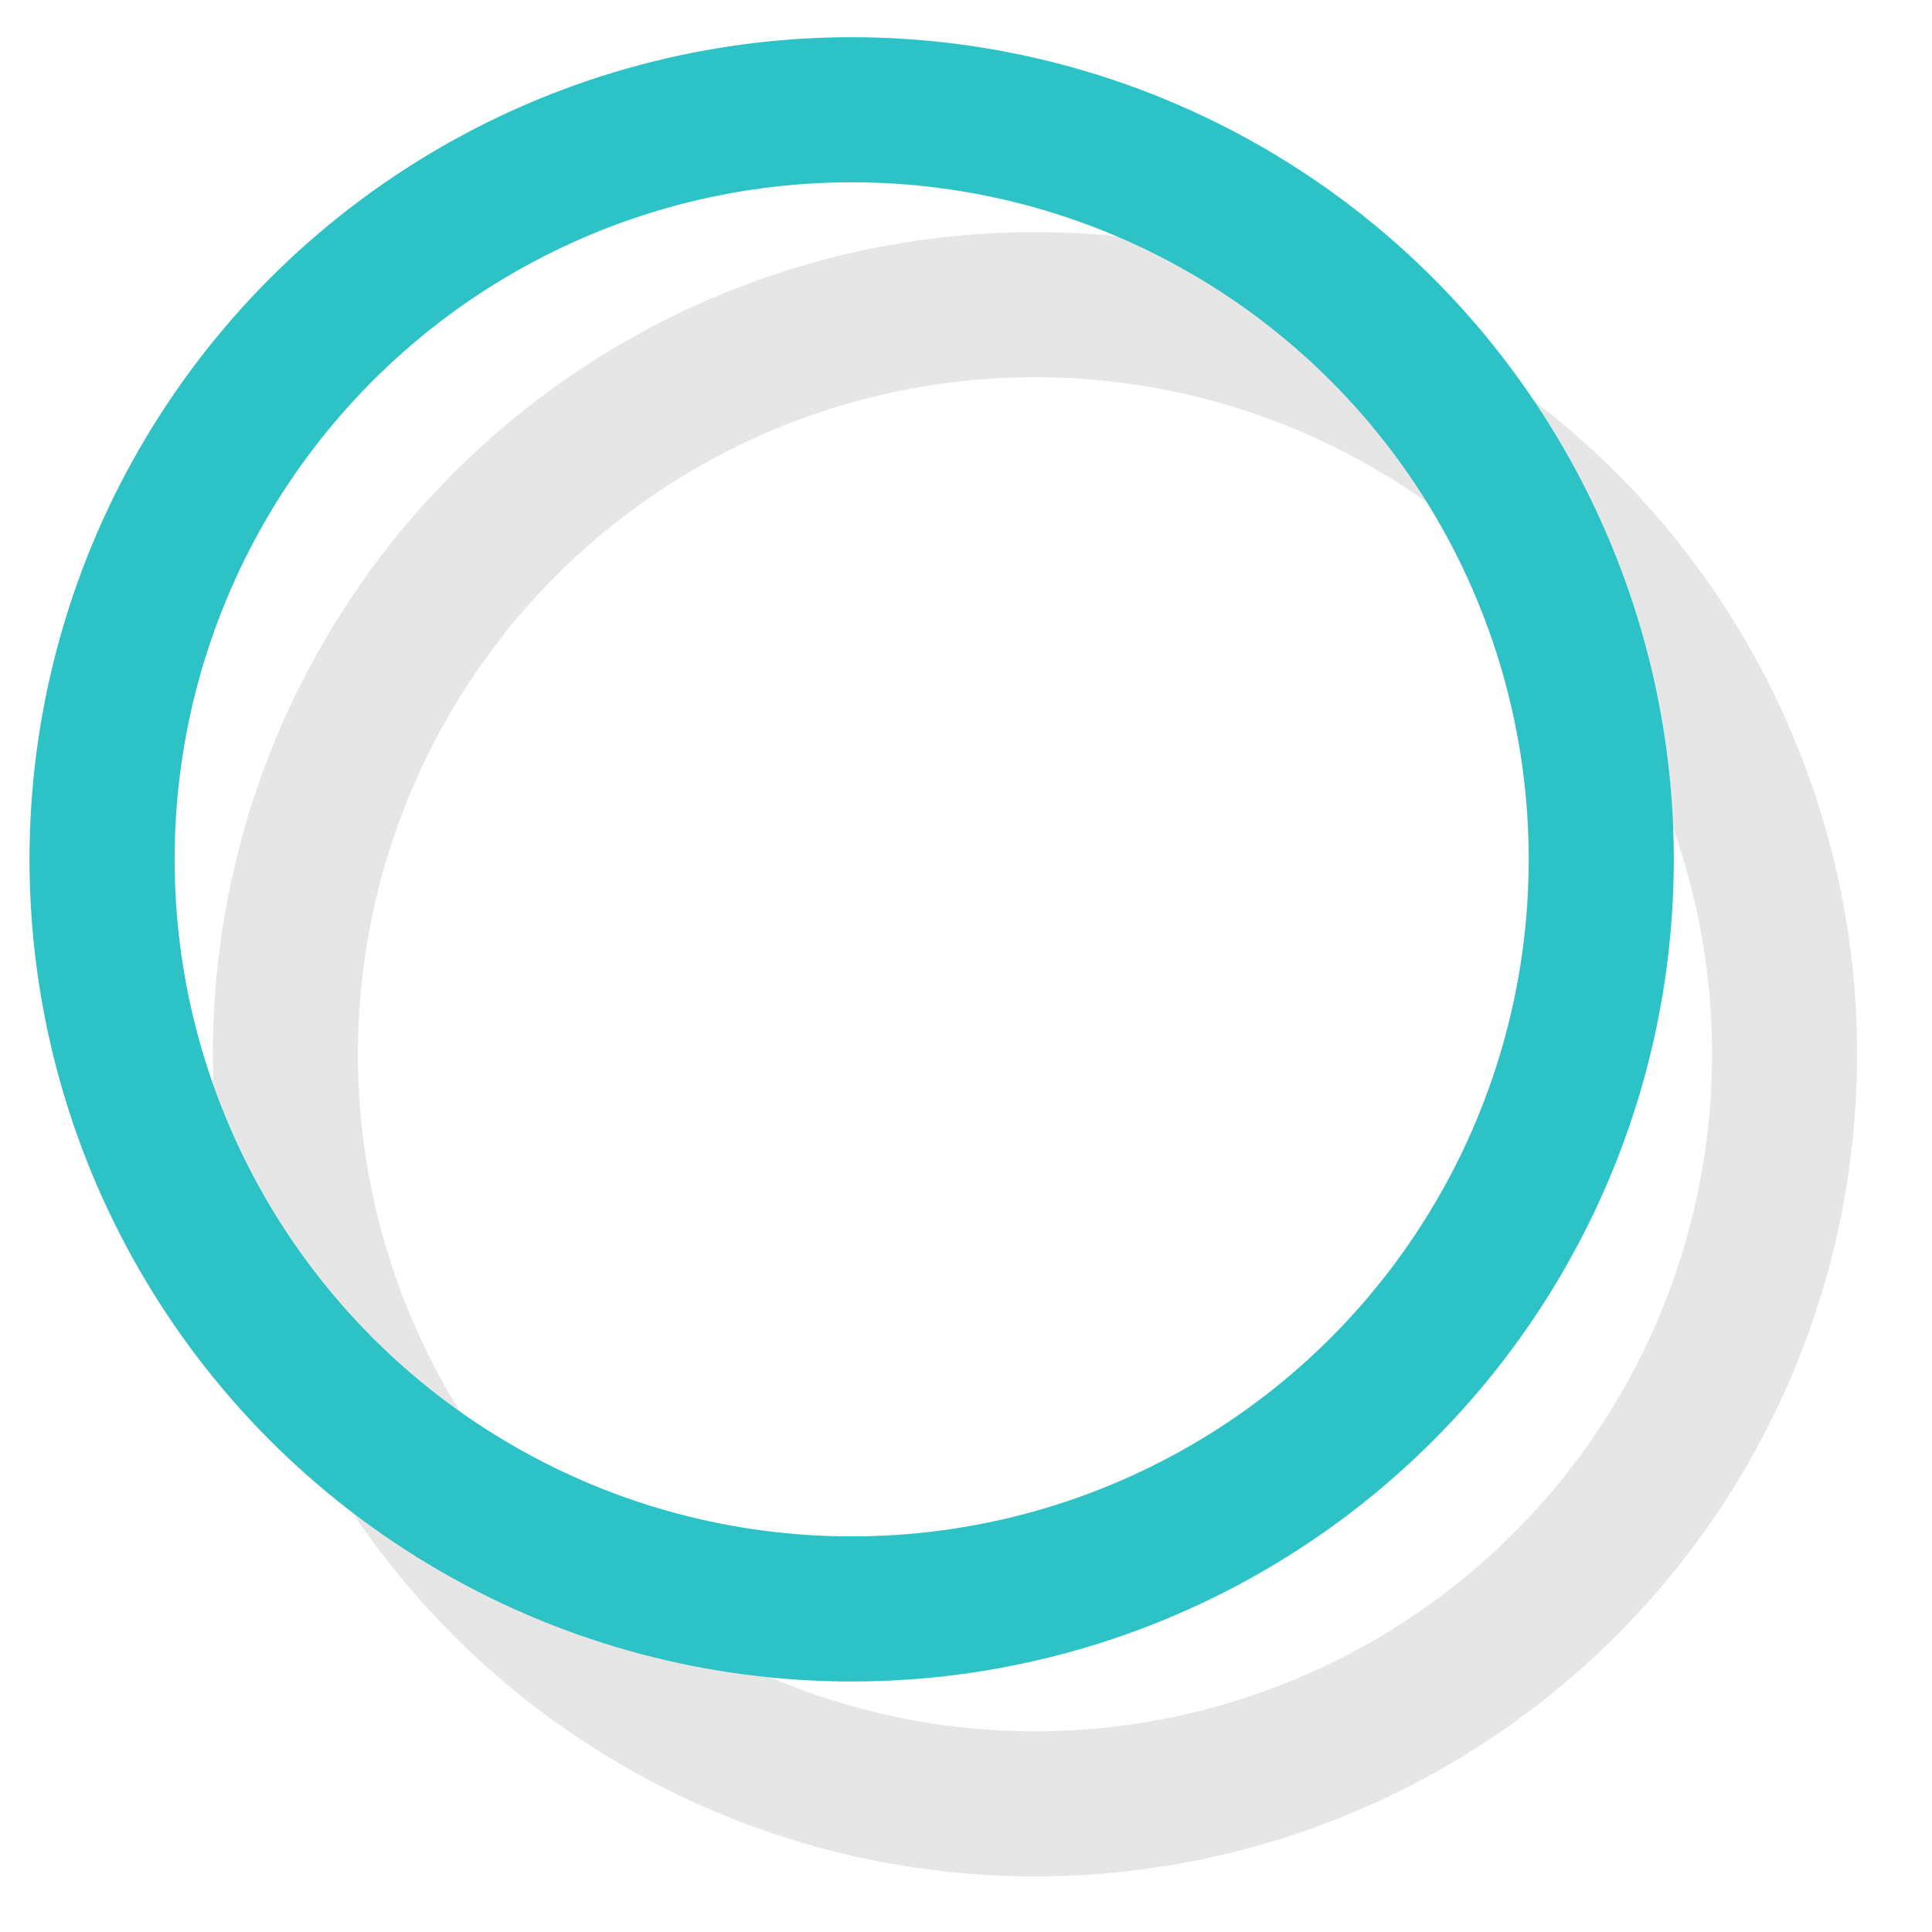 <?xml version="1.0" encoding="utf-8"?>
<!-- Generator: Adobe Illustrator 16.0.4, SVG Export Plug-In . SVG Version: 6.00 Build 0)  -->
<!DOCTYPE svg PUBLIC "-//W3C//DTD SVG 1.1//EN" "http://www.w3.org/Graphics/SVG/1.1/DTD/svg11.dtd">
<svg version="1.1" id="Layer_1" xmlns="http://www.w3.org/2000/svg" xmlns:xlink="http://www.w3.org/1999/xlink" x="0px" y="0px"
	 width="105px" height="105px" viewBox="0 0 105 105" enable-background="new 0 0 105 105" xml:space="preserve">
<circle opacity="0.1" fill="none" stroke="#000000" stroke-width="7.885" stroke-linecap="round" stroke-linejoin="round" cx="56.249" cy="57.296" r="40.739"/>
<circle fill="none" stroke="#2CC2C6" stroke-width="7.885" stroke-linecap="round" stroke-linejoin="round" cx="46.286" cy="46.704" r="40.739"/>
</svg>

